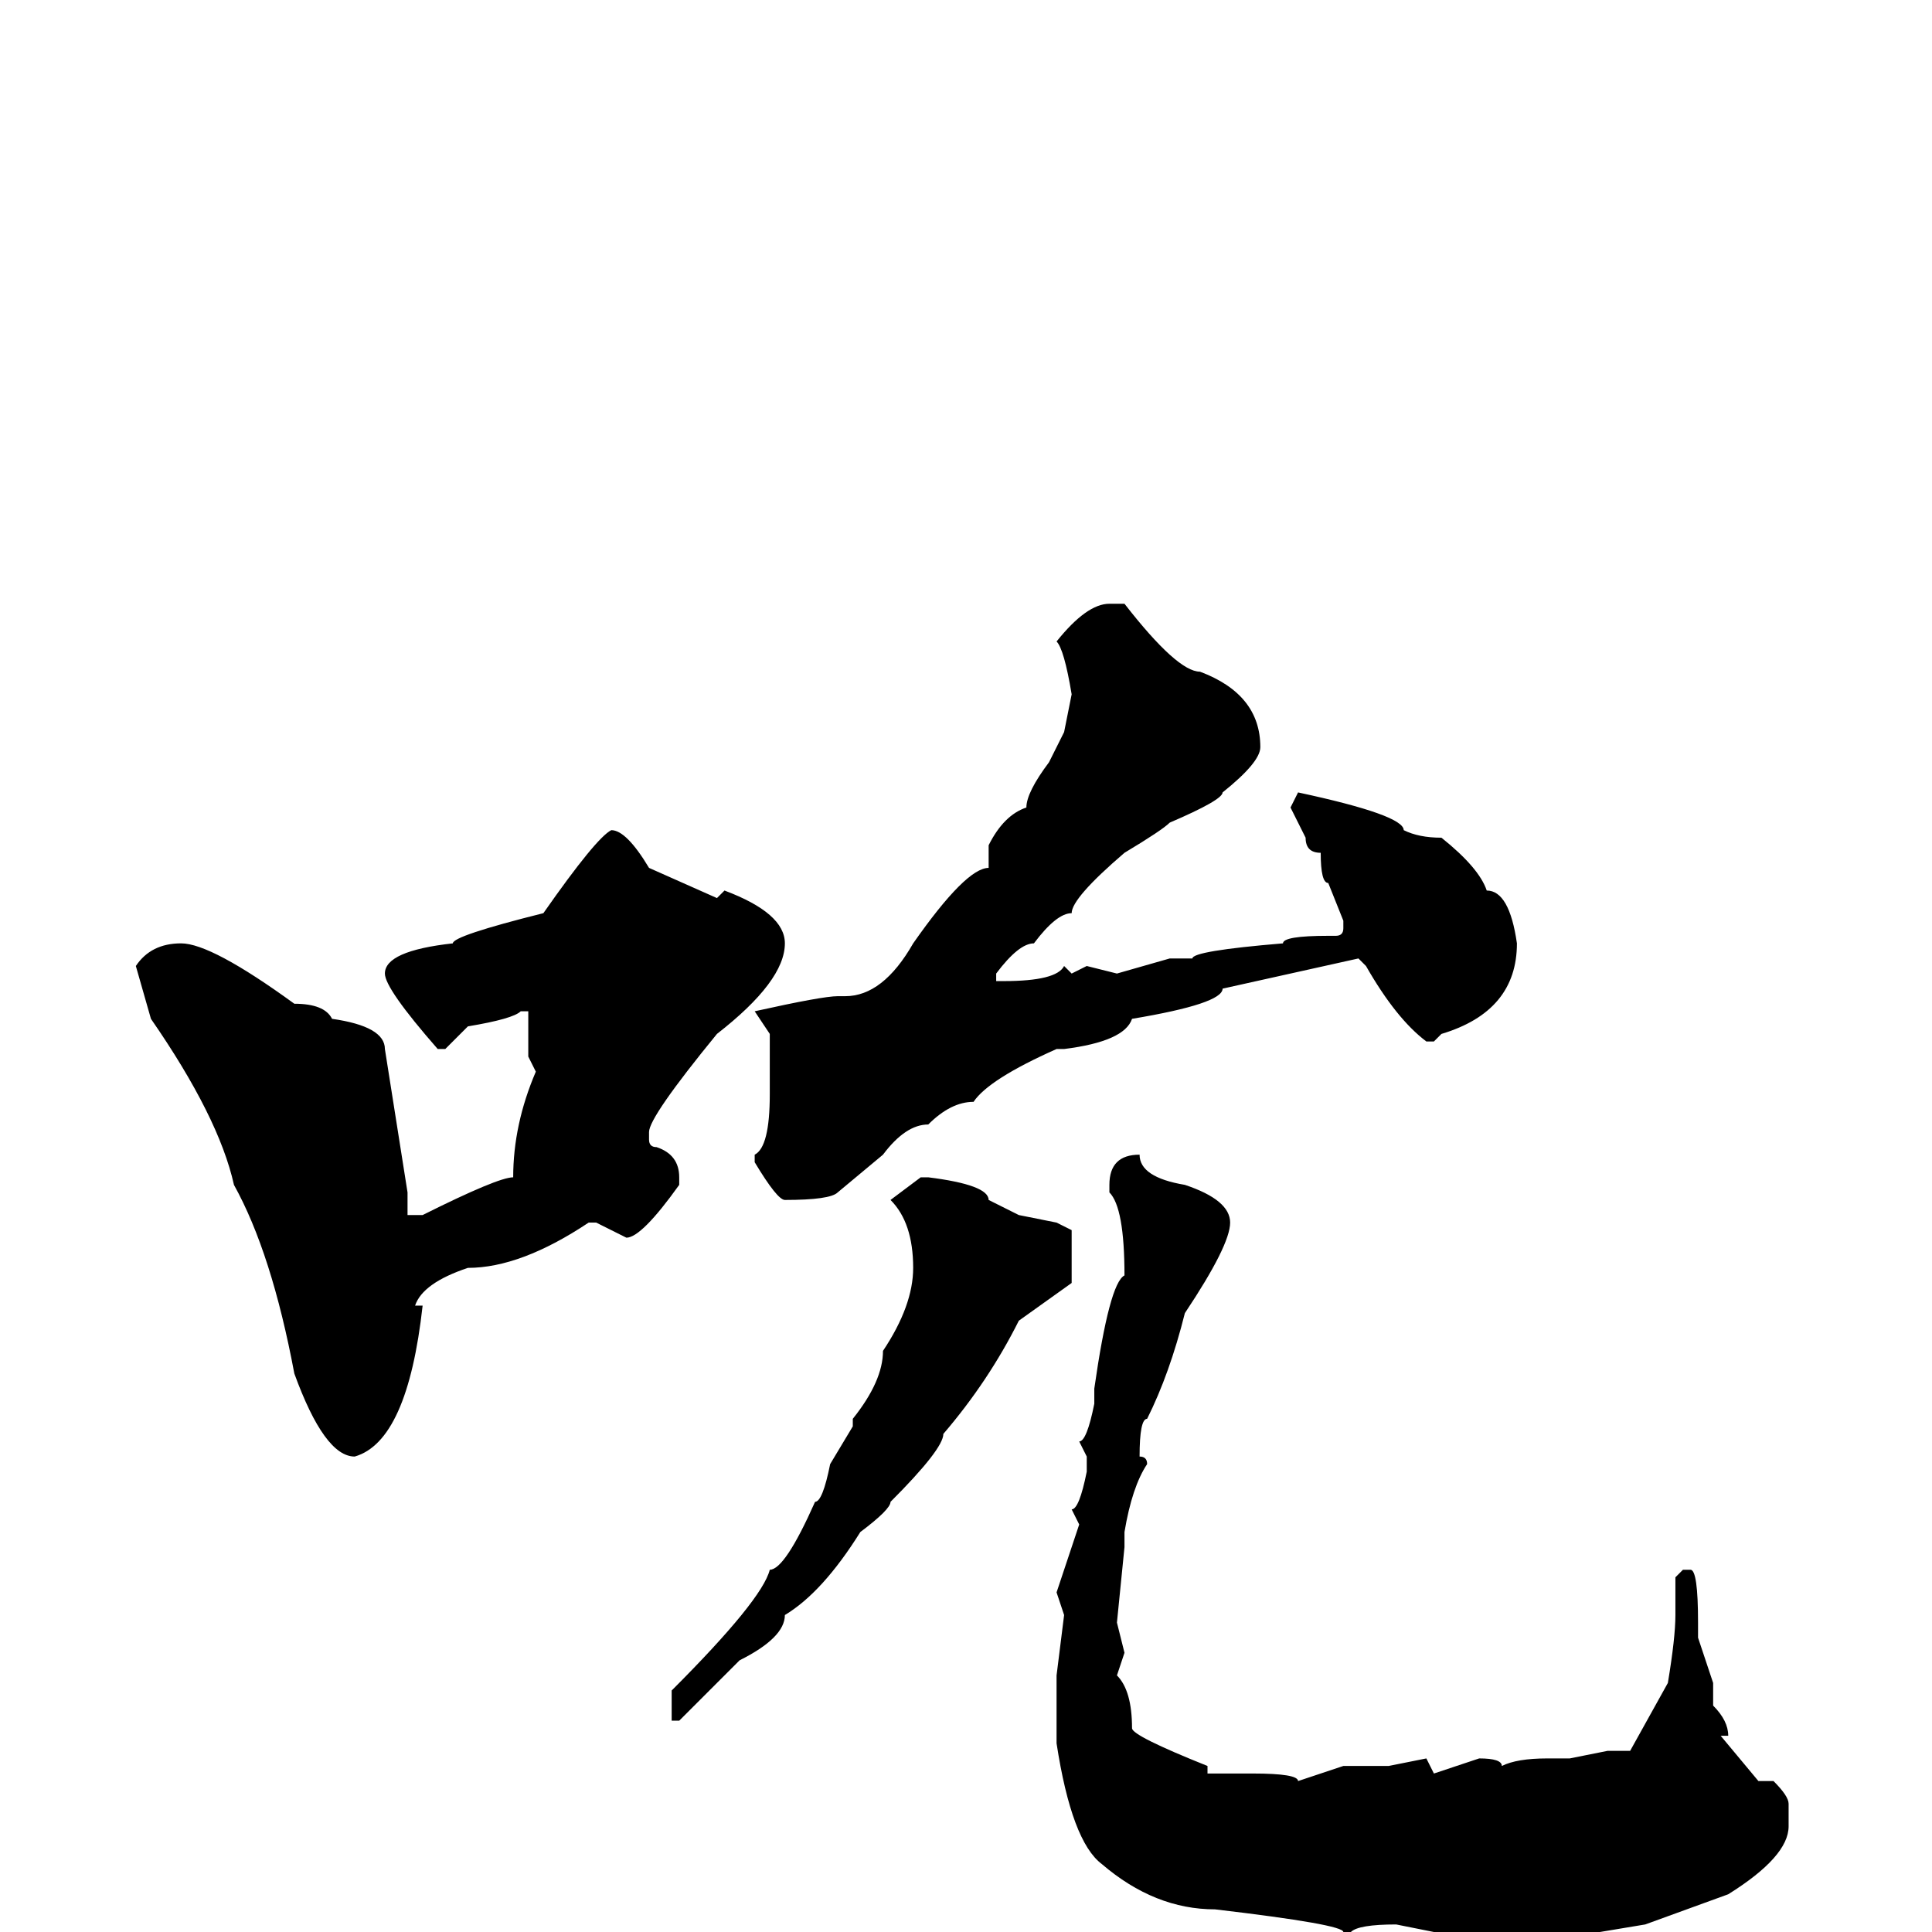 <svg xmlns="http://www.w3.org/2000/svg" viewBox="0 -256 256 256">
	<path fill="#000000" d="M147 -176H149Q156 -167 159 -167Q167 -164 167 -157Q167 -155 162 -151Q162 -150 155 -147Q154 -146 149 -143Q142 -137 142 -135Q140 -135 137 -131Q135 -131 132 -127V-126H133Q140 -126 141 -128L142 -127L144 -128L148 -127L155 -129H158Q158 -130 170 -131Q170 -132 176 -132H177Q178 -132 178 -133V-134L176 -139Q175 -139 175 -143Q173 -143 173 -145L171 -149L172 -151Q186 -148 186 -146Q188 -145 191 -145Q196 -141 197 -138Q200 -138 201 -131Q201 -122 191 -119L190 -118H189Q185 -121 181 -128L180 -129L162 -125Q162 -123 150 -121Q149 -118 141 -117H140Q131 -113 129 -110Q126 -110 123 -107Q120 -107 117 -103L111 -98Q110 -97 104 -97Q103 -97 100 -102V-103Q102 -104 102 -111V-117V-119L100 -122Q109 -124 111 -124H112Q117 -124 121 -131Q128 -141 131 -141V-144Q133 -148 136 -149Q136 -151 139 -155L141 -159L142 -164Q141 -170 140 -171Q144 -176 147 -176ZM81 -146Q83 -146 86 -141L95 -137L96 -138Q104 -135 104 -131Q104 -126 95 -119Q86 -108 86 -106V-105Q86 -104 87 -104Q90 -103 90 -100V-99Q85 -92 83 -92L79 -94H78Q69 -88 62 -88Q56 -86 55 -83H56Q54 -65 47 -63Q43 -63 39 -74Q36 -90 31 -99Q29 -108 20 -121L18 -128Q20 -131 24 -131Q28 -131 39 -123Q43 -123 44 -121Q51 -120 51 -117L54 -98V-95H56Q66 -100 68 -100Q68 -107 71 -114L70 -116V-122H69Q68 -121 62 -120L59 -117H58Q51 -125 51 -127Q51 -130 60 -131Q60 -132 72 -135Q79 -145 81 -146ZM151 -103Q151 -100 157 -99Q163 -97 163 -94Q163 -91 157 -82Q155 -74 152 -68Q151 -68 151 -63Q152 -63 152 -62Q150 -59 149 -53V-51L148 -41L149 -37L148 -34Q150 -32 150 -27Q150 -26 160 -22V-21H166Q172 -21 172 -20L178 -22H180H184L189 -23L190 -21L196 -23Q199 -23 199 -22Q201 -23 205 -23H208L213 -24H216L221 -33Q222 -39 222 -42V-47L223 -48H224Q225 -48 225 -41V-39L227 -33V-30Q229 -28 229 -26H228L233 -20H235Q237 -18 237 -17V-14Q237 -10 229 -5L218 -1L206 1H205L203 0H198H194H190L185 -1Q180 -1 179 0H178Q178 -1 161 -3Q153 -3 146 -9Q142 -12 140 -25V-27V-30V-33V-34L141 -42L140 -45L143 -54L142 -56Q143 -56 144 -61V-62V-63L143 -65Q144 -65 145 -70V-72Q147 -86 149 -87Q149 -96 147 -98V-99Q147 -103 151 -103ZM123 -100Q131 -99 131 -97L135 -95L140 -94L142 -93V-86L135 -81Q131 -73 125 -66Q125 -64 118 -57Q118 -56 114 -53Q109 -45 104 -42Q104 -39 98 -36L90 -28H89V-32Q101 -44 102 -48Q104 -48 108 -57Q109 -57 110 -62L113 -67V-68Q117 -73 117 -77Q121 -83 121 -88Q121 -94 118 -97L122 -100Z"/>
</svg>